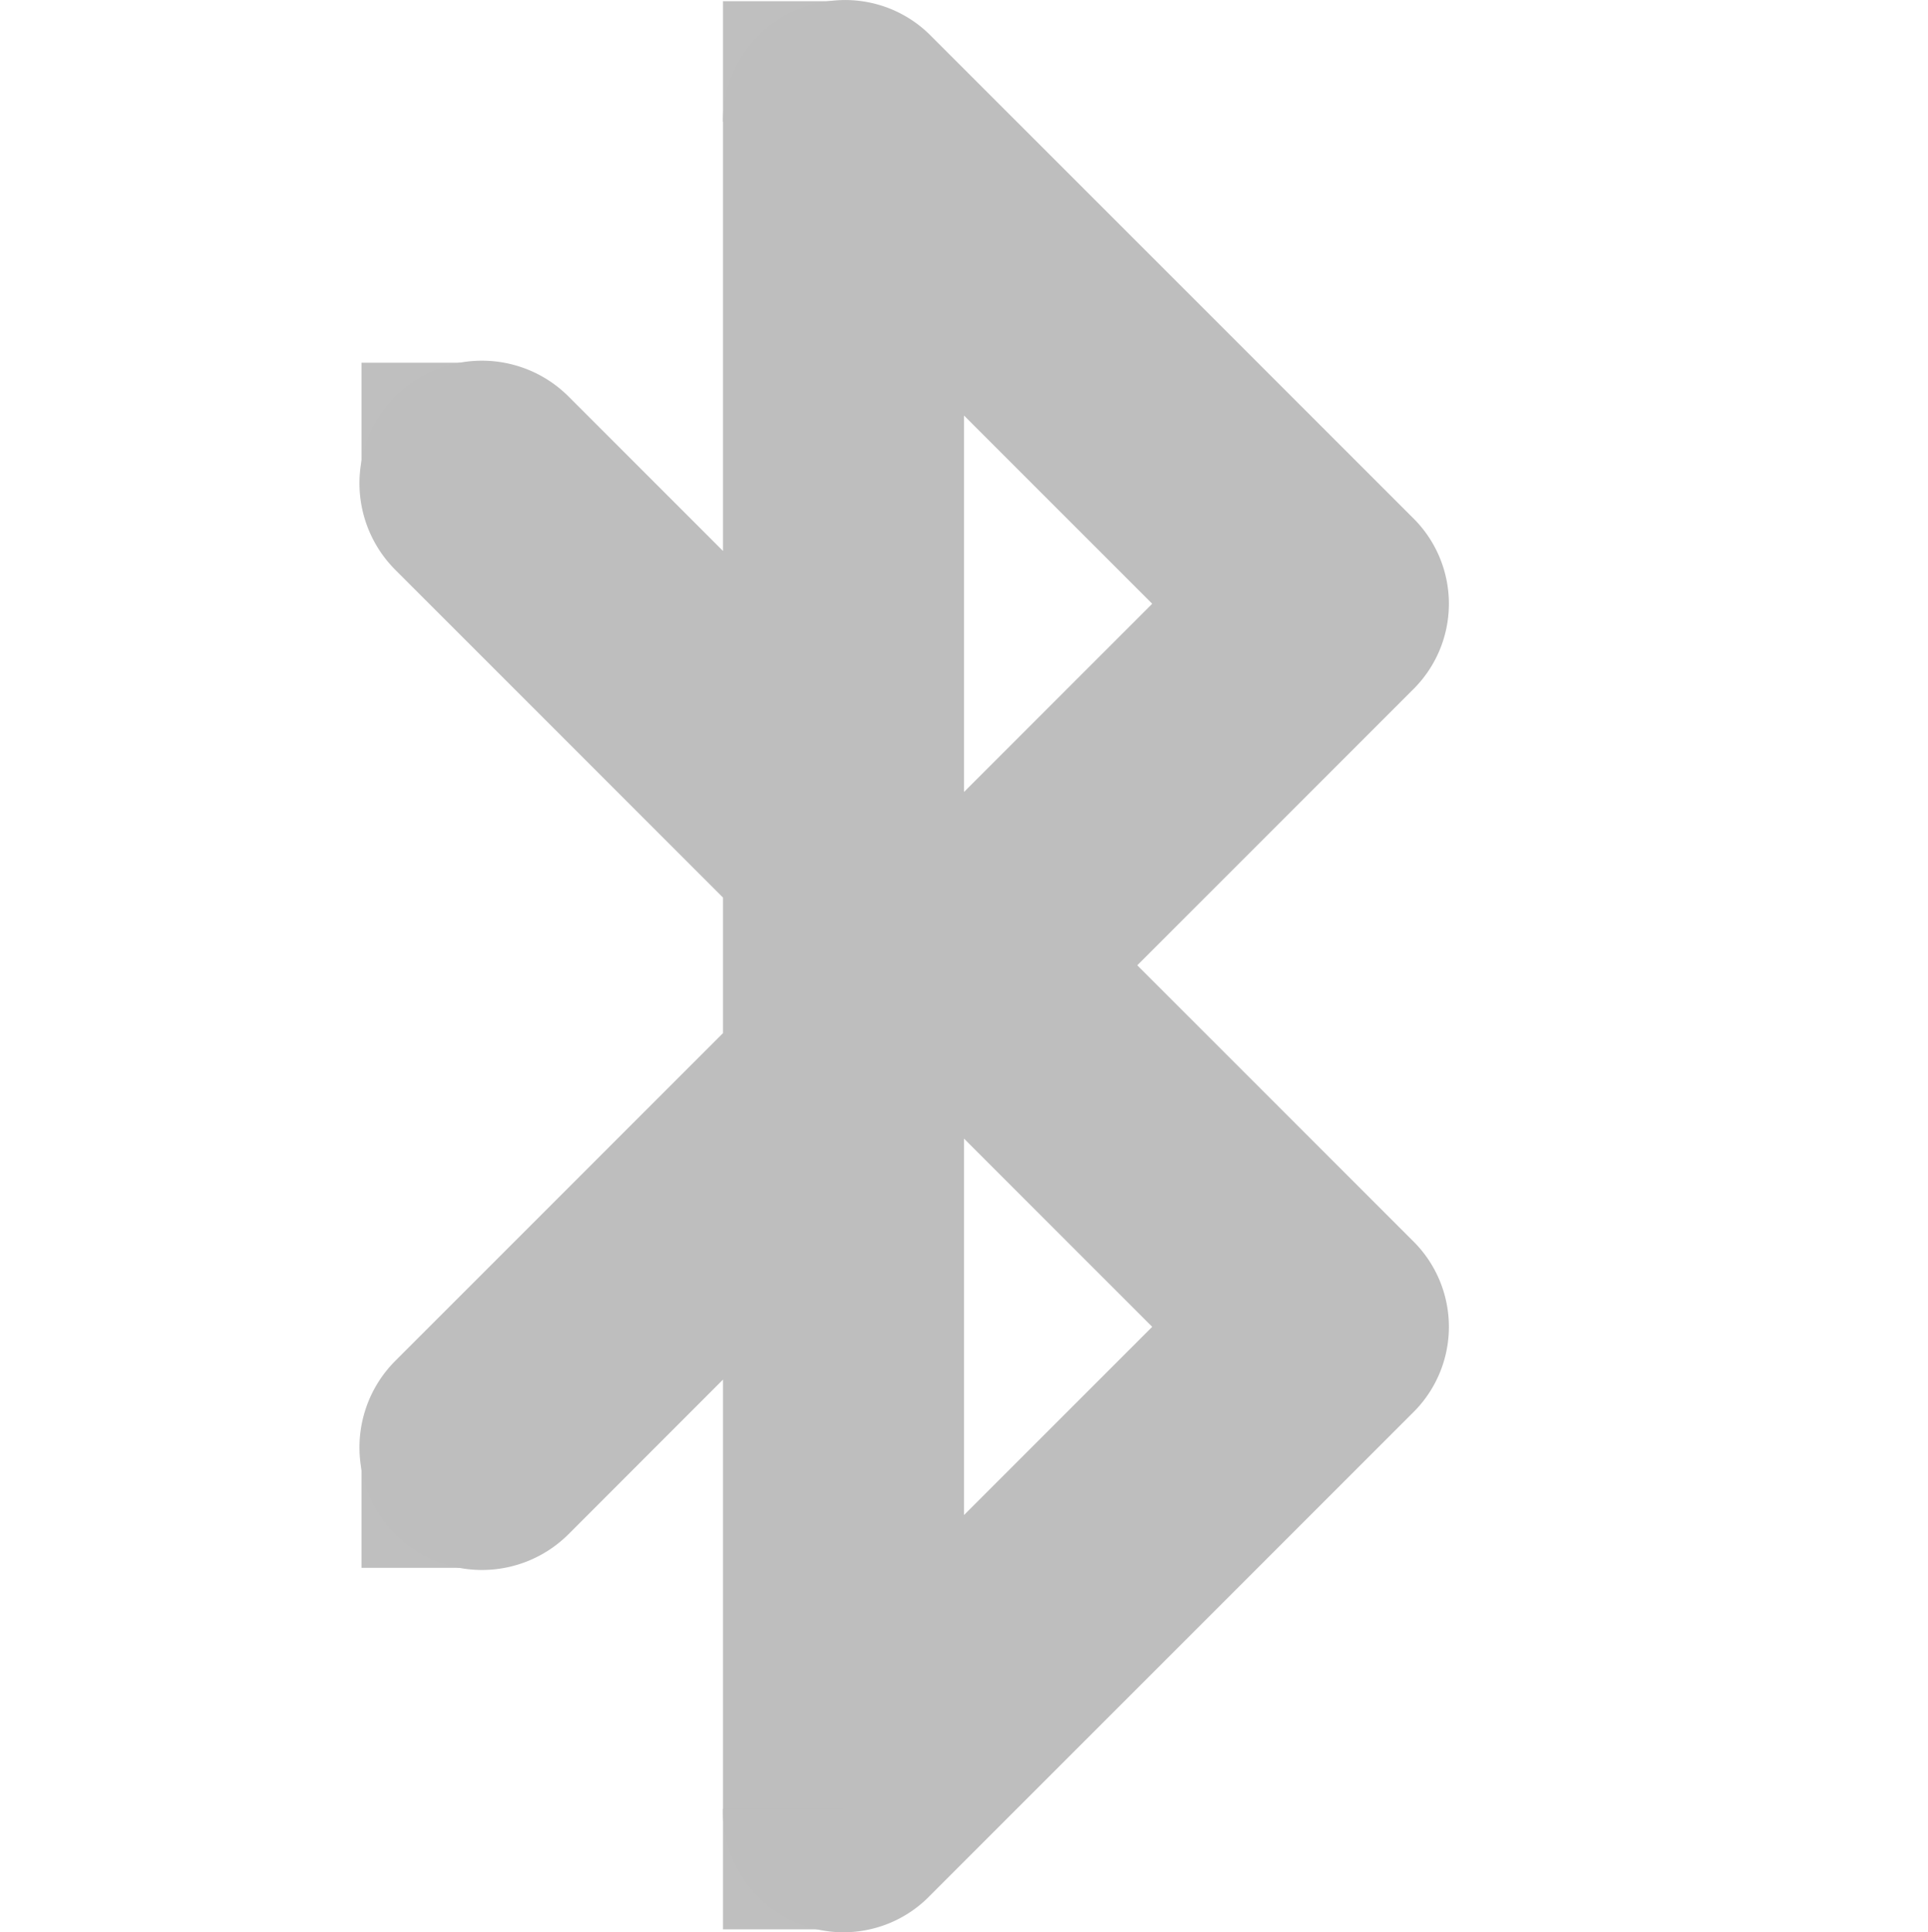 <?xml version='1.0' encoding='UTF-8' standalone='no'?>
<!-- Created with Inkscape (http://www.inkscape.org/) -->

<svg xmlns:cc='http://creativecommons.org/ns#' xmlns:dc='http://purl.org/dc/elements/1.1/' sodipodi:docname='bluetooth-symbolic.svg' height='16.033' id='svg7384' xmlns:inkscape='http://www.inkscape.org/namespaces/inkscape' xmlns:rdf='http://www.w3.org/1999/02/22-rdf-syntax-ns#' xmlns:sodipodi='http://sodipodi.sourceforge.net/DTD/sodipodi-0.dtd' xmlns:svg='http://www.w3.org/2000/svg' inkscape:version='0.48.2 r9819' version='1.1' width='16' xmlns='http://www.w3.org/2000/svg'>
  <sodipodi:namedview inkscape:bbox-paths='false' bordercolor='#666666' borderopacity='1' inkscape:current-layer='layer11' inkscape:cx='11.411718' inkscape:cy='9.3906912' gridtolerance='10' inkscape:guide-bbox='true' guidetolerance='10' id='namedview88' inkscape:object-nodes='false' inkscape:object-paths='false' objecttolerance='10' pagecolor='#555753' inkscape:pageopacity='1' inkscape:pageshadow='2' showborder='false' showgrid='false' showguides='true' inkscape:snap-bbox='true' inkscape:snap-bbox-midpoints='false' inkscape:snap-global='true' inkscape:snap-grids='true' inkscape:snap-nodes='false' inkscape:snap-others='false' inkscape:snap-to-guides='true' inkscape:window-height='1381' inkscape:window-maximized='1' inkscape:window-width='2560' inkscape:window-x='1600' inkscape:window-y='27' inkscape:zoom='1'>
    <inkscape:grid empspacing='2' enabled='true' id='grid4866' snapvisiblegridlinesonly='true' spacingx='1px' spacingy='1px' type='xygrid' visible='true'/>
  </sodipodi:namedview>
  <title id='title9167'>Gnome Symbolic Icon Theme</title>
  <defs id='defs7386'/>
  <g inkscape:groupmode='layer' id='layer9' inkscape:label='status' style='display:inline' transform='translate(-263,-648.99)'/>
  <g inkscape:groupmode='layer' id='layer10' inkscape:label='devices' transform='translate(-263,-648.99)'/>
  <g inkscape:groupmode='layer' id='layer11' inkscape:label='apps' transform='translate(-263,-648.99)'>
    
    <path inkscape:connector-curvature='0' d='M 269.875,649 A 1,1 0 0 0 269,650 l 0,3.562 -1.281,-1.281 a 1.016,1.016 0 1 0 -1.438,1.438 L 269,656.438 l 0,1.125 -2.719,2.719 a 1.016,1.016 0 1 0 1.438,1.438 L 269,660.438 269,664 a 1,1 0 0 0 1.719,0.719 l 4,-4 a 1,1 0 0 0 0,-1.438 L 272.438,657 l 2.281,-2.281 a 1,1 0 0 0 0,-1.438 l -4,-4 A 1,1 0 0 0 269.875,649 z M 271,652.438 272.562,654 271,655.562 l 0,-3.125 z m 0,6 1.562,1.562 -1.562,1.562 0,-3.125 z' id='path4828' style='font-size:medium;font-style:normal;font-variant:normal;font-weight:normal;font-stretch:normal;text-indent:0;text-align:start;text-decoration:none;line-height:normal;letter-spacing:normal;word-spacing:normal;text-transform:none;direction:ltr;block-progression:tb;writing-mode:lr-tb;text-anchor:start;baseline-shift:baseline;color:#000000;fill:#bebebe;fill-opacity:1;stroke:none;stroke-width:2;marker:none;visibility:visible;display:inline;overflow:visible;enable-background:accumulate;font-family:Sans;-inkscape-font-specification:Sans'/>
    <rect height='1' id='rect4830' style='opacity:0.98;fill:#bebebe;fill-opacity:1;stroke:none' width='1' x='266' y='652'/>
    <rect height='1' id='rect4832' style='opacity:0.98;fill:#bebebe;fill-opacity:1;stroke:none' width='1' x='266' y='661'/>
    <rect height='1' id='rect4834' style='opacity:0.98;fill:#bebebe;fill-opacity:1;stroke:none' width='1' x='269' y='664'/>
    <rect height='1' id='rect4836' style='opacity:0.98;fill:#bebebe;fill-opacity:1;stroke:none' width='1' x='269' y='649'/>
  </g>
  <g inkscape:groupmode='layer' id='layer13' inkscape:label='places' transform='translate(-263,-648.99)'/>
  <g inkscape:groupmode='layer' id='layer14' inkscape:label='mimetypes' transform='translate(-263,-648.99)'/>
  <g inkscape:groupmode='layer' id='layer15' inkscape:label='emblems' style='display:inline' transform='translate(-263,-648.99)'/>
  <g inkscape:groupmode='layer' id='g71291' inkscape:label='emotes' style='display:inline' transform='translate(-263,-648.99)'/>
  <g inkscape:groupmode='layer' id='g4953' inkscape:label='categories' style='display:inline' transform='translate(-263,-648.99)'/>
  <g inkscape:groupmode='layer' id='layer12' inkscape:label='actions' style='display:inline' transform='translate(-263,-648.99)'/>
</svg>
